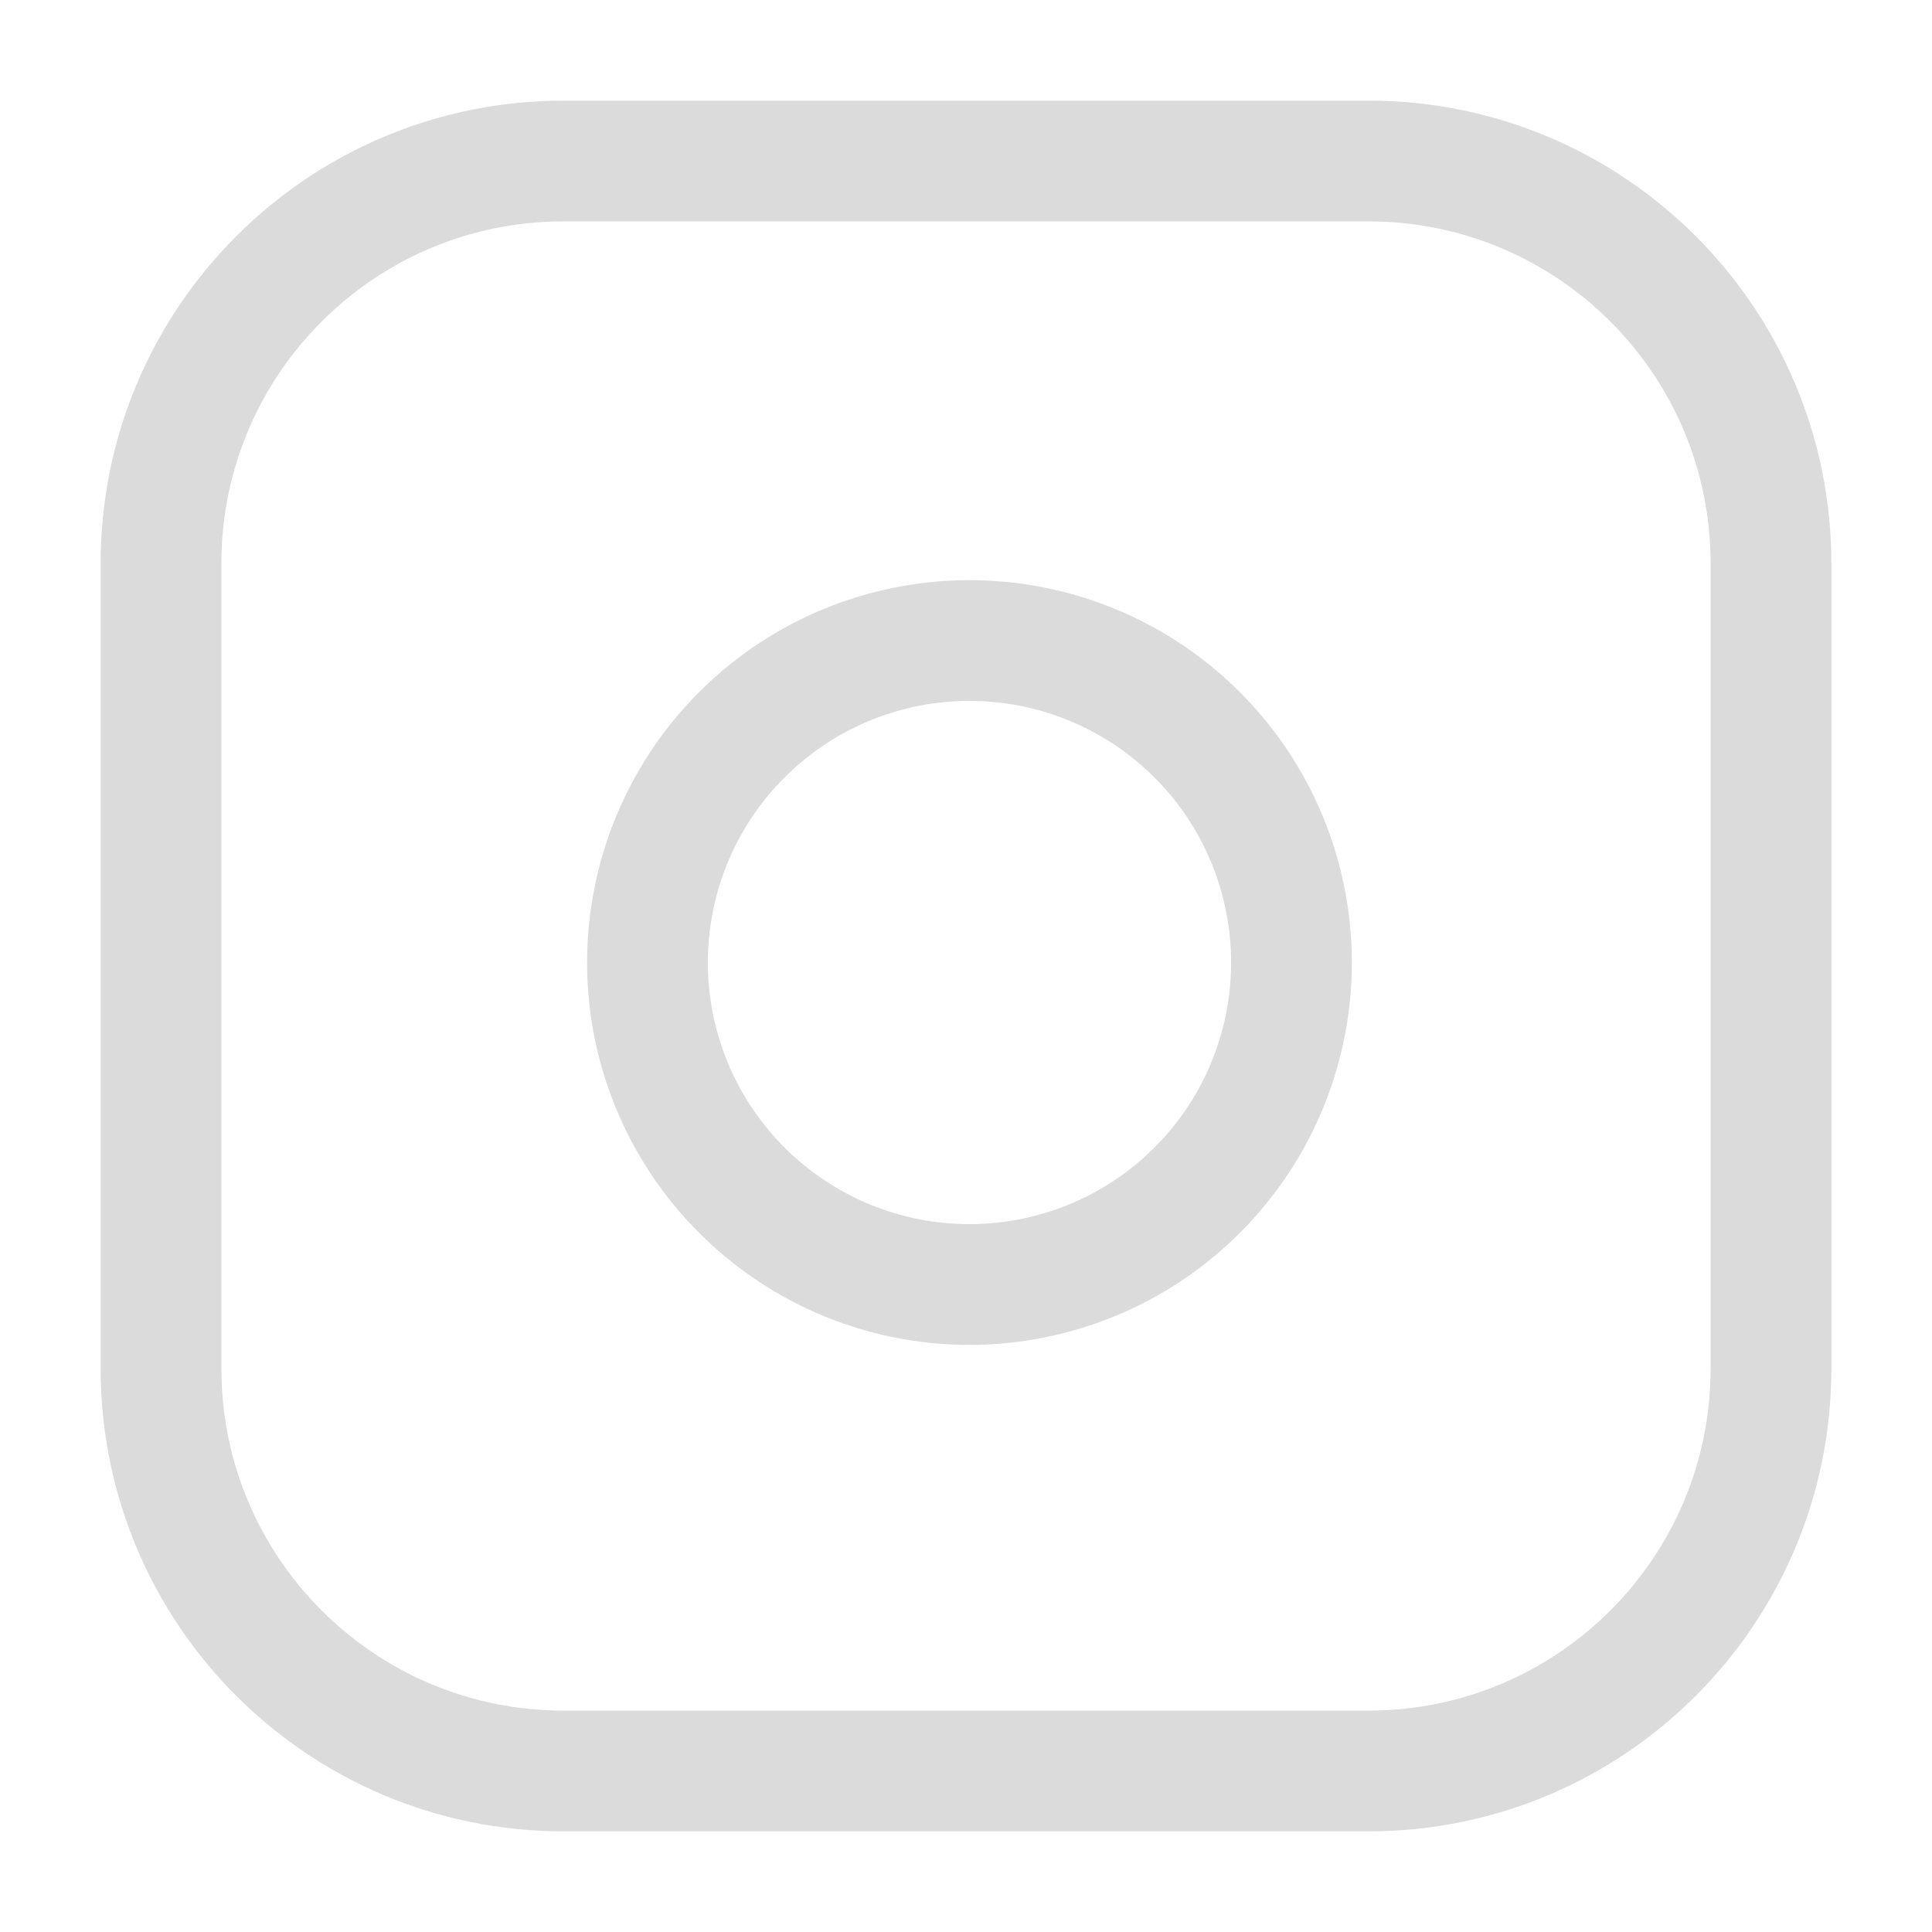 <svg width="32" height="32" viewBox="0 0 32 32" fill="none" xmlns="http://www.w3.org/2000/svg">
<g clip-path="url(#clip0)">
<path d="M22.667 2.667H9.333C5.652 2.667 2.667 5.652 2.667 9.333V22.667C2.667 26.349 5.652 29.333 9.333 29.333H22.667C26.349 29.333 29.333 26.349 29.333 22.667V9.333C29.333 5.652 26.349 2.667 22.667 2.667Z" stroke="#DBDBDB" stroke-width="2" stroke-linecap="round" stroke-linejoin="round"/>
<path d="M21.333 15.16C21.498 16.27 21.308 17.403 20.792 18.399C20.275 19.394 19.457 20.202 18.456 20.706C17.453 21.21 16.318 21.386 15.21 21.208C14.103 21.03 13.08 20.507 12.287 19.713C11.493 18.92 10.97 17.897 10.792 16.79C10.614 15.682 10.789 14.546 11.294 13.544C11.798 12.542 12.606 11.725 13.601 11.208C14.597 10.692 15.73 10.502 16.84 10.667C17.972 10.834 19.02 11.362 19.829 12.171C20.638 12.98 21.166 14.028 21.333 15.16Z" stroke="#DBDBDB" stroke-width="2" stroke-linecap="round" stroke-linejoin="round"/>
</g>
<defs>
<clipPath id="clip0">
<rect width="32" height="32" fill="white"/>
</clipPath>
</defs>
</svg>

